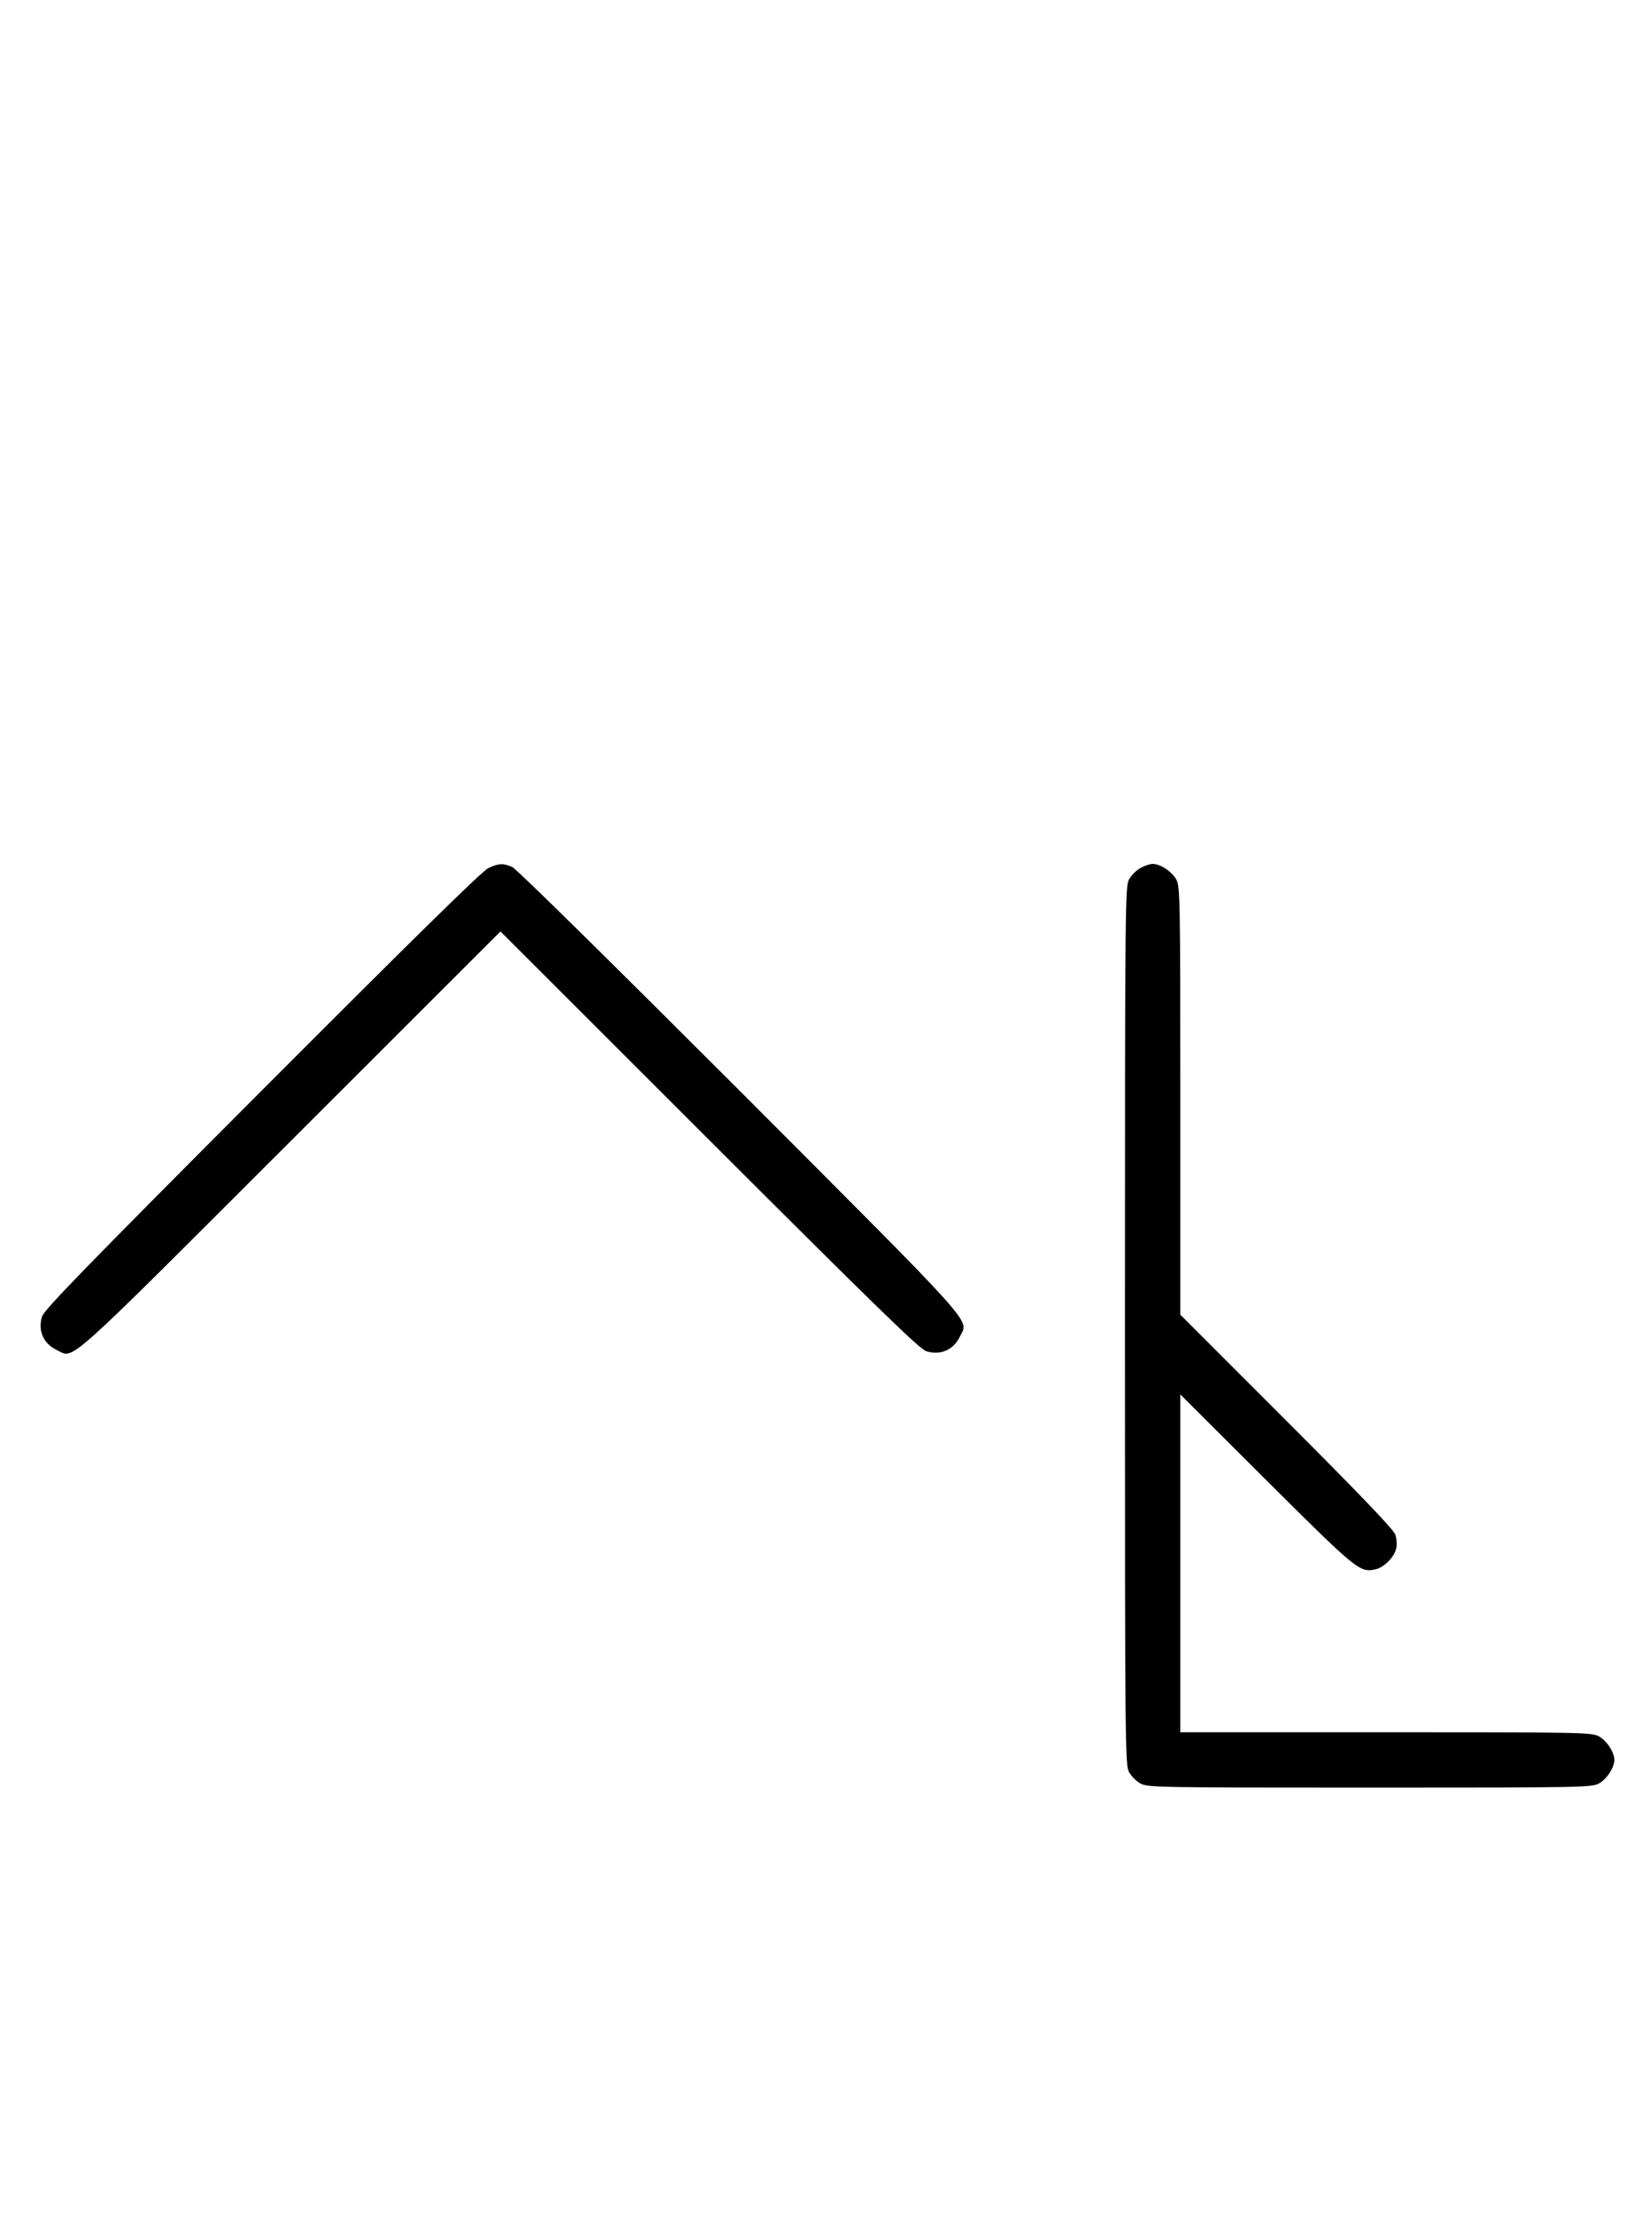 <?xml version="1.0" standalone="no"?>
<!DOCTYPE svg PUBLIC "-//W3C//DTD SVG 20010904//EN"
 "http://www.w3.org/TR/2001/REC-SVG-20010904/DTD/svg10.dtd">
<svg version="1.0" xmlns="http://www.w3.org/2000/svg"
 width="746pt" height="1000pt" viewBox="0 0 746 1000"
 preserveAspectRatio="xMidYMid meet">
<g transform="translate(0,1000) scale(0.1,-0.1)"
fill="#000000" stroke="none">
<path d="M2205 6081 c-28 -13 -345 -325 -1021 -1002 -792 -794 -984 -991 -994
-1022 -20 -64 6 -123 67 -152 80 -38 18 -93 1055 943 l948 947 942 -941 c761
-760 950 -944 981 -954 64 -20 123 6 152 67 38 80 98 14 -993 1107 -583 583
-1010 1004 -1029 1012 -42 18 -60 17 -108 -5z"/>
<path d="M5151 6082 c-19 -10 -43 -34 -53 -53 -17 -32 -18 -115 -18 -2014 0
-1899 1 -1982 18 -2014 10 -19 34 -43 53 -53 32 -17 84 -18 1034 -18 950 0
1002 1 1034 18 36 19 71 72 71 107 0 35 -35 88 -71 107 -32 17 -82 18 -961 18
l-928 0 0 762 0 763 388 -387 c407 -405 422 -418 492 -403 39 8 87 56 95 95 4
16 2 45 -4 62 -8 23 -158 180 -491 513 l-480 480 0 965 c0 916 -1 967 -18 999
-19 36 -72 71 -107 71 -11 0 -36 -8 -54 -18z"/>
</g>
</svg>
